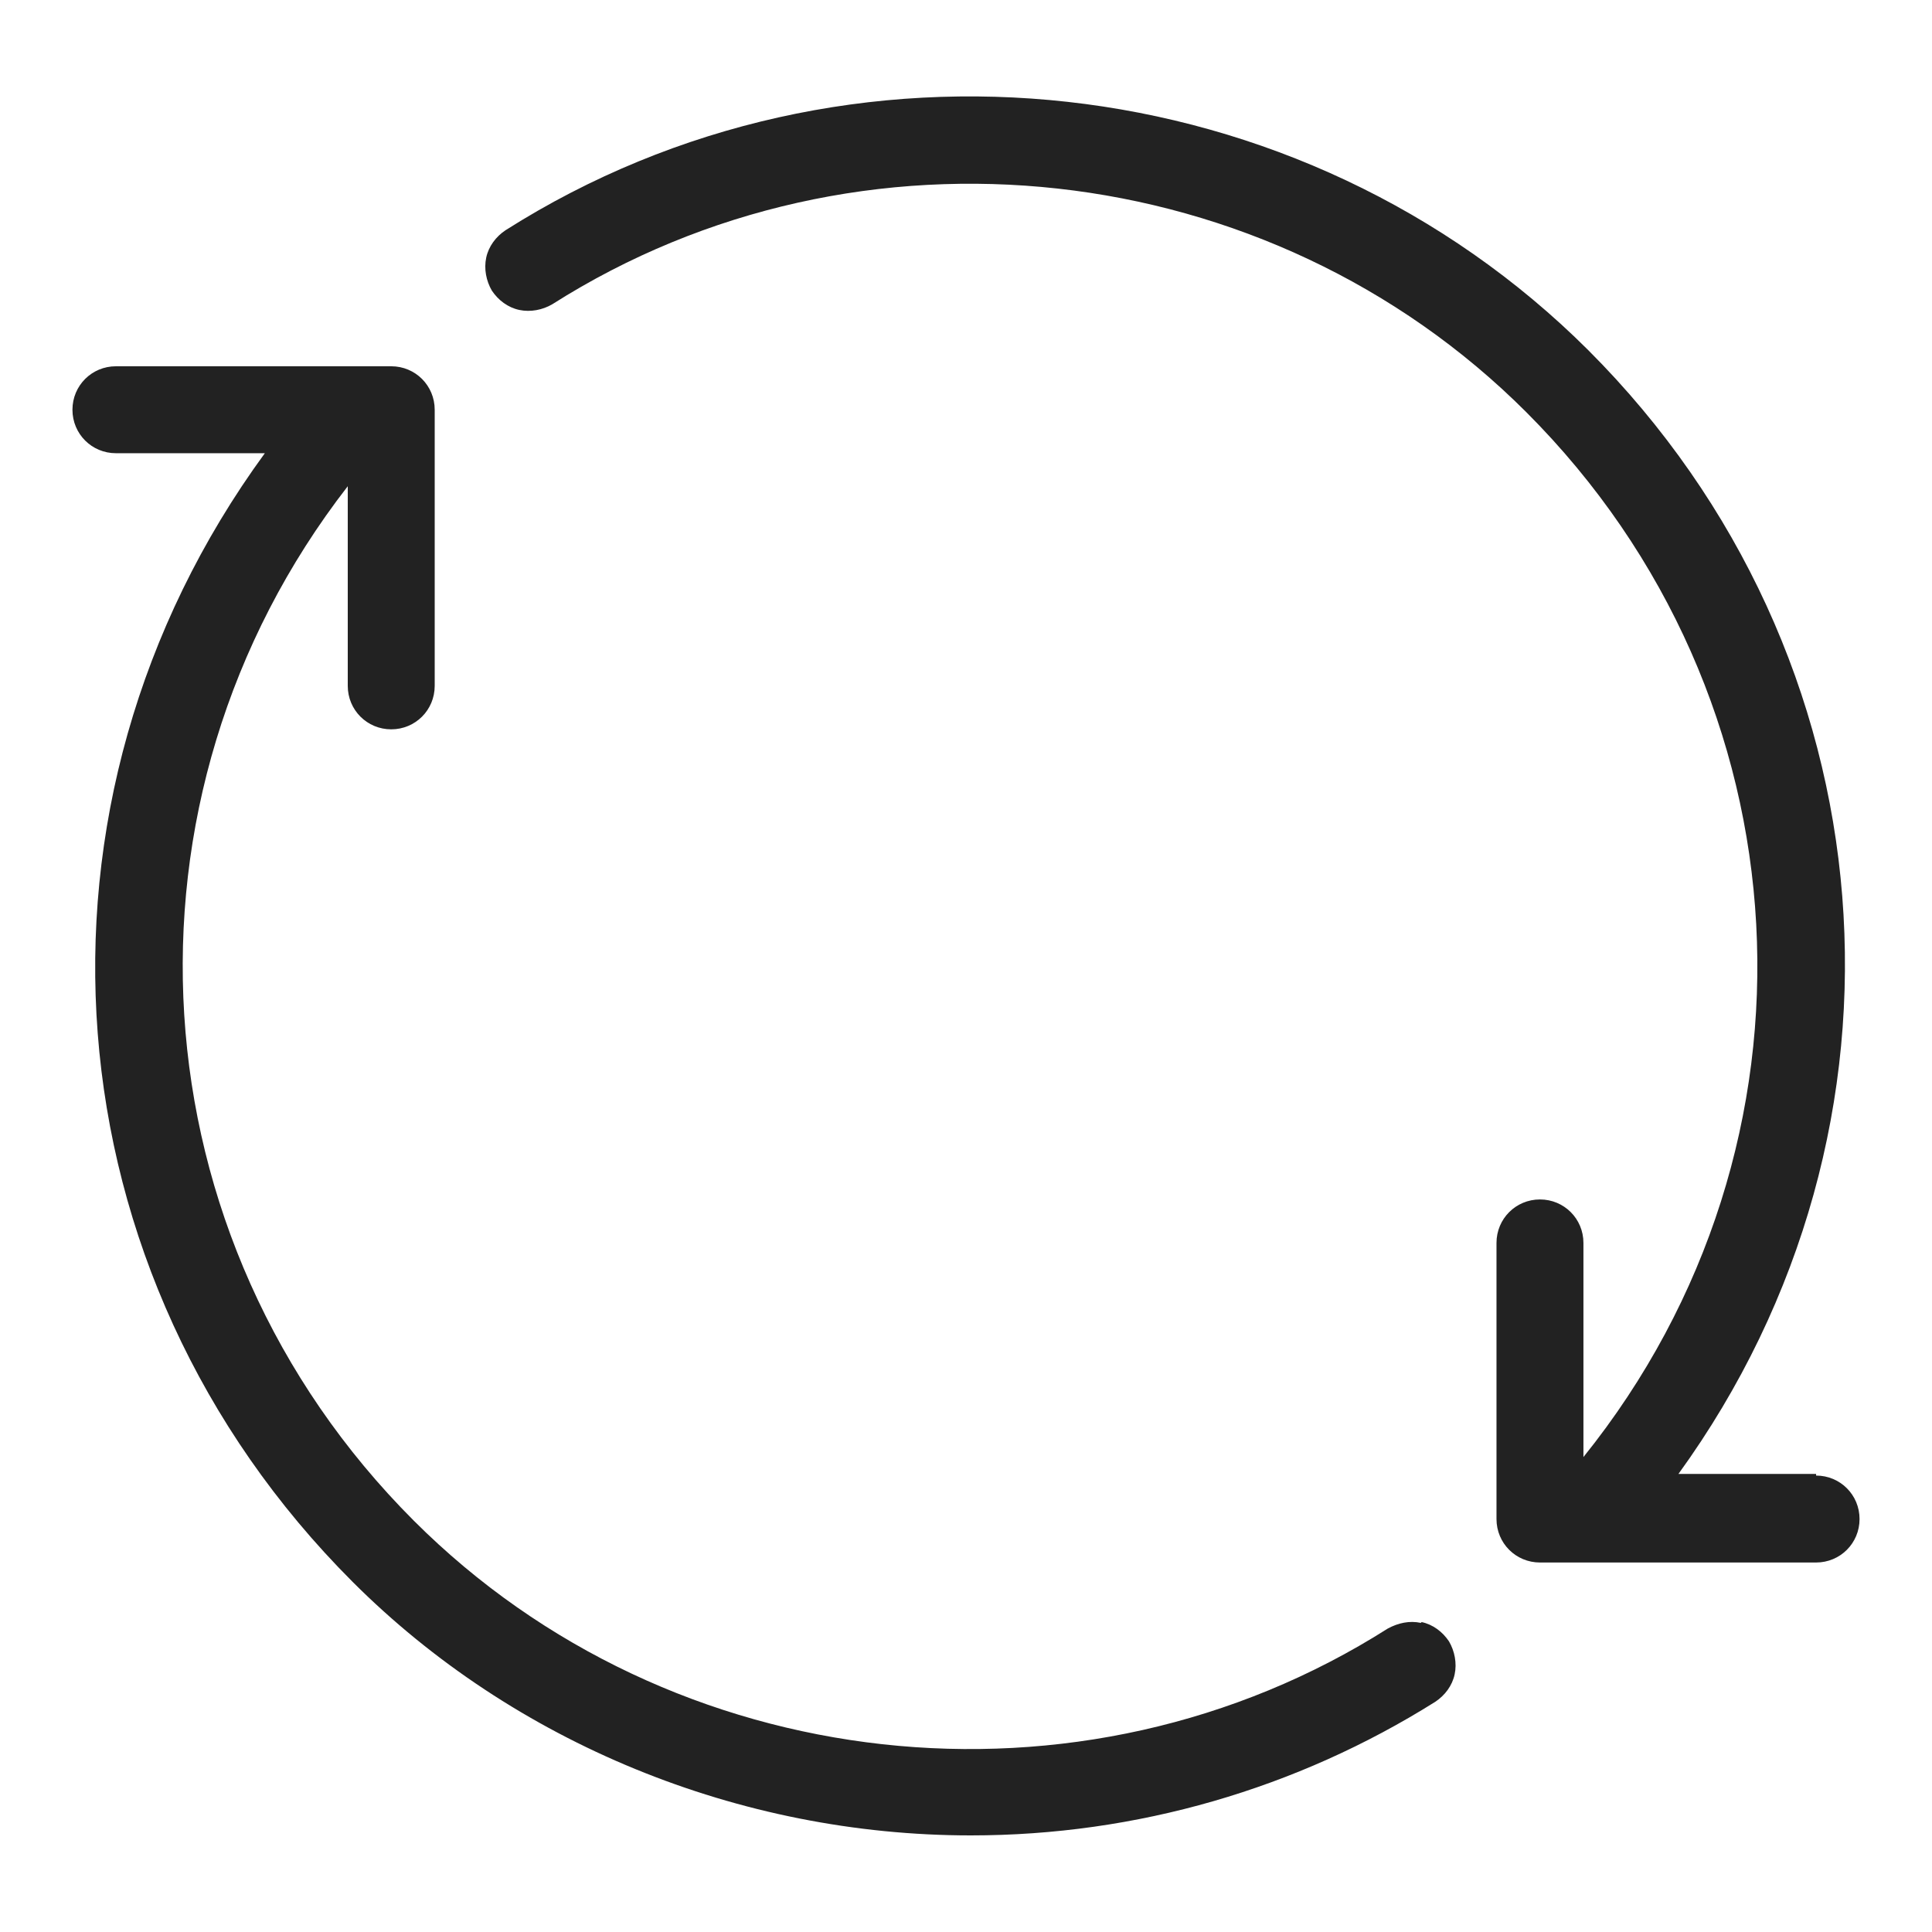 <svg width="24" height="24" viewBox="0 0 24 24" fill="none" xmlns="http://www.w3.org/2000/svg">
<g id="arrow reload_S 1">
<g id="a">
<g id="Group">
<path id="Vector" d="M17.65 20.16C17.51 20.13 17.37 20.16 17.24 20.23C13.43 22.65 8.34 22.09 5.14 18.89C1.64 15.39 1.31 9.92 4.32 6.04V8.52C4.32 8.82 4.56 9.06 4.86 9.06C5.16 9.06 5.4 8.82 5.4 8.52V5.09C5.4 4.79 5.16 4.55 4.86 4.55H1.44C1.14 4.55 0.9 4.79 0.9 5.09C0.9 5.39 1.14 5.63 1.44 5.63H3.29C0.12 9.97 0.56 15.83 4.38 19.65C6.38 21.65 9.18 22.8 12.06 22.8C14.12 22.8 16.11 22.22 17.83 21.14C17.95 21.06 18.04 20.94 18.07 20.8C18.1 20.66 18.07 20.51 18 20.39C17.92 20.27 17.8 20.18 17.66 20.15L17.65 20.16Z" fill="#222222"/>
<path id="Vector_2" d="M22.56 18.31H20.85C23.98 13.99 23.52 8.14 19.73 4.35C16.17 0.8 10.52 0.17 6.28 2.86C6.16 2.94 6.07 3.06 6.04 3.2C6.01 3.34 6.04 3.49 6.11 3.61C6.19 3.73 6.31 3.82 6.45 3.85C6.59 3.88 6.74 3.85 6.86 3.78C10.67 1.36 15.76 1.92 18.96 5.12C22.5 8.66 22.8 14.21 19.67 18.1V15.44C19.67 15.14 19.43 14.9 19.13 14.9C18.83 14.9 18.59 15.14 18.59 15.44V18.87C18.59 19.17 18.83 19.41 19.13 19.41H22.56C22.86 19.41 23.1 19.17 23.1 18.87C23.1 18.57 22.86 18.33 22.56 18.33V18.31Z" fill="#222222"/>
</g>
</g>
</g>
</svg>
